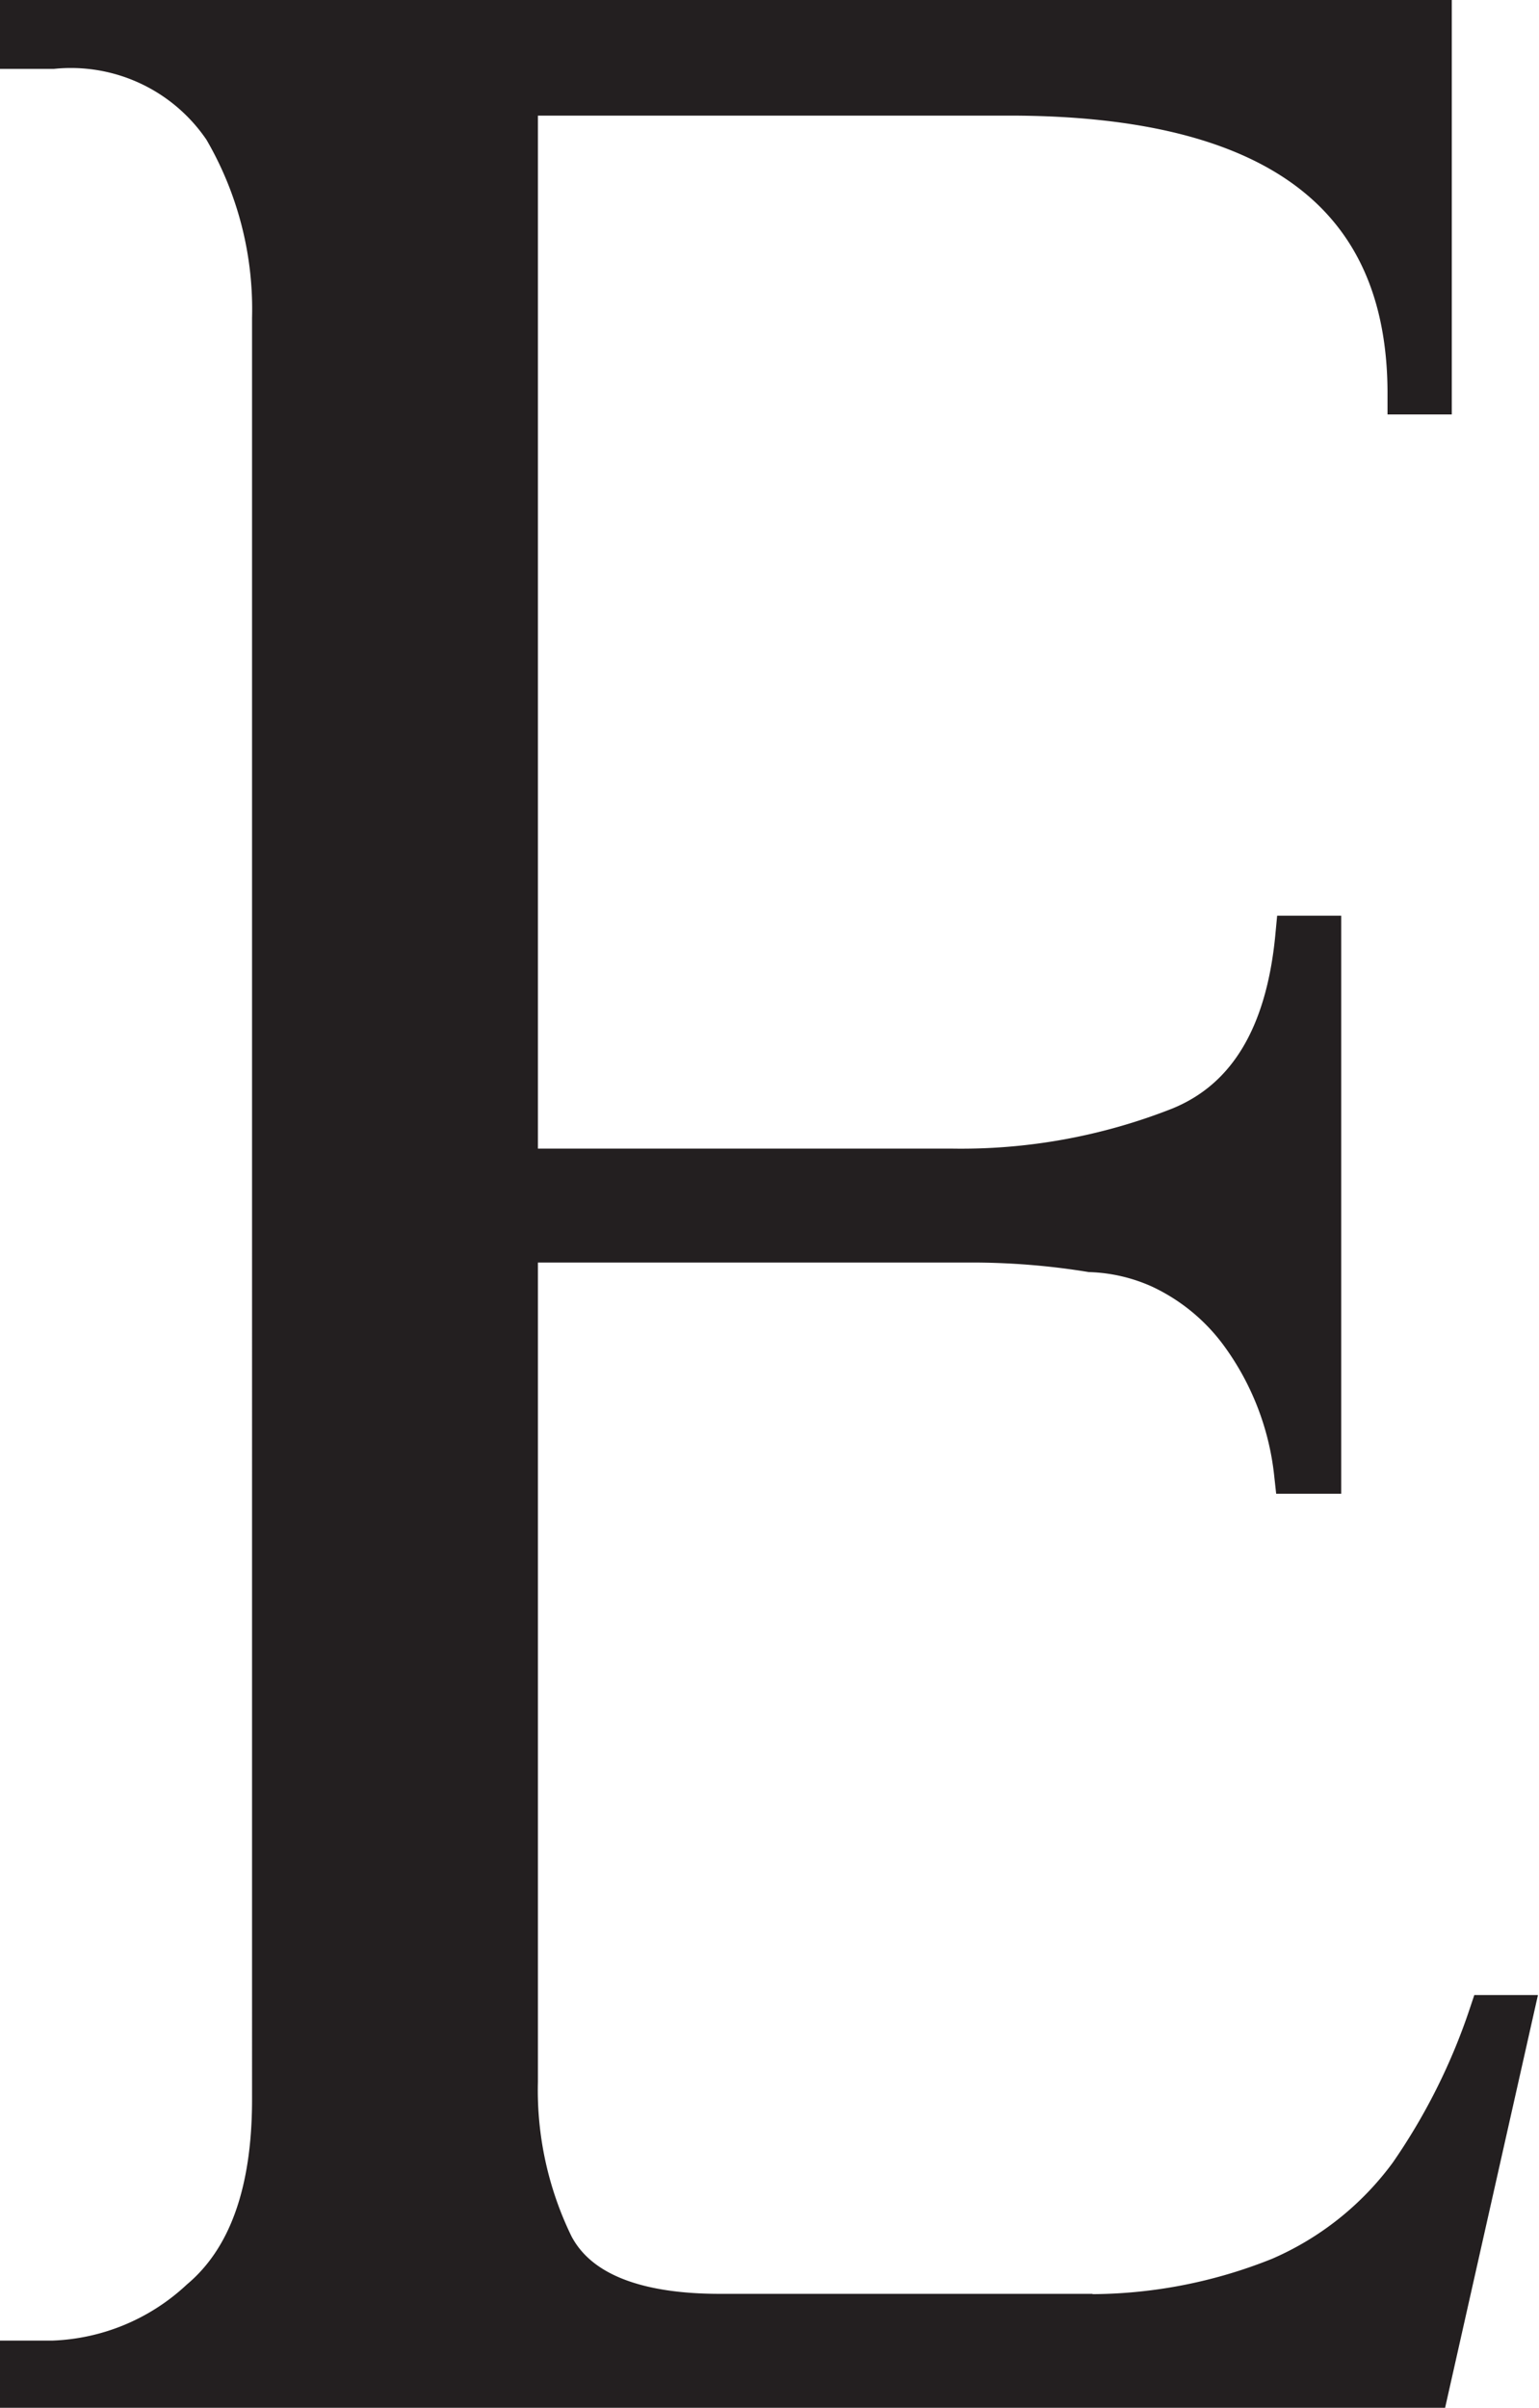 <svg id="Layer_1" data-name="Layer 1" xmlns="http://www.w3.org/2000/svg" viewBox="0 0 36.88 57.69"><defs><style>.cls-1{fill:#231f20;stroke:#231f20;stroke-miterlimit:10;}</style></defs><path class="cls-1" d="M10.47.65V0H44.26V8.93h-.54q0-7.15-9.54-7.16H22.36V27.52H32.75a14.28,14.28,0,0,0,5.51-1q2.43-1,2.77-4.58h.58V34.79H41a6.94,6.94,0,0,0-1.31-3.36,5,5,0,0,0-1.91-1.56,4.44,4.44,0,0,0-1.67-.39,17.87,17.87,0,0,0-2.88-.23H22.36V49.38a8.5,8.5,0,0,0,.86,3.93c.58,1.1,1.93,1.65,4,1.65h8.43a12.21,12.21,0,0,0,5-.88,7.58,7.58,0,0,0,3.1-2.47,15.07,15.07,0,0,0,1.91-3.81h.54l-2,8.89H10.47v-.61h.77a5.47,5.47,0,0,0,3.54-1.47q1.72-1.45,1.73-4.77V7.12a8.57,8.57,0,0,0-1.17-4.54A4.43,4.43,0,0,0,11.24.65Z" transform="translate(-9.97 0.5)"/></svg>